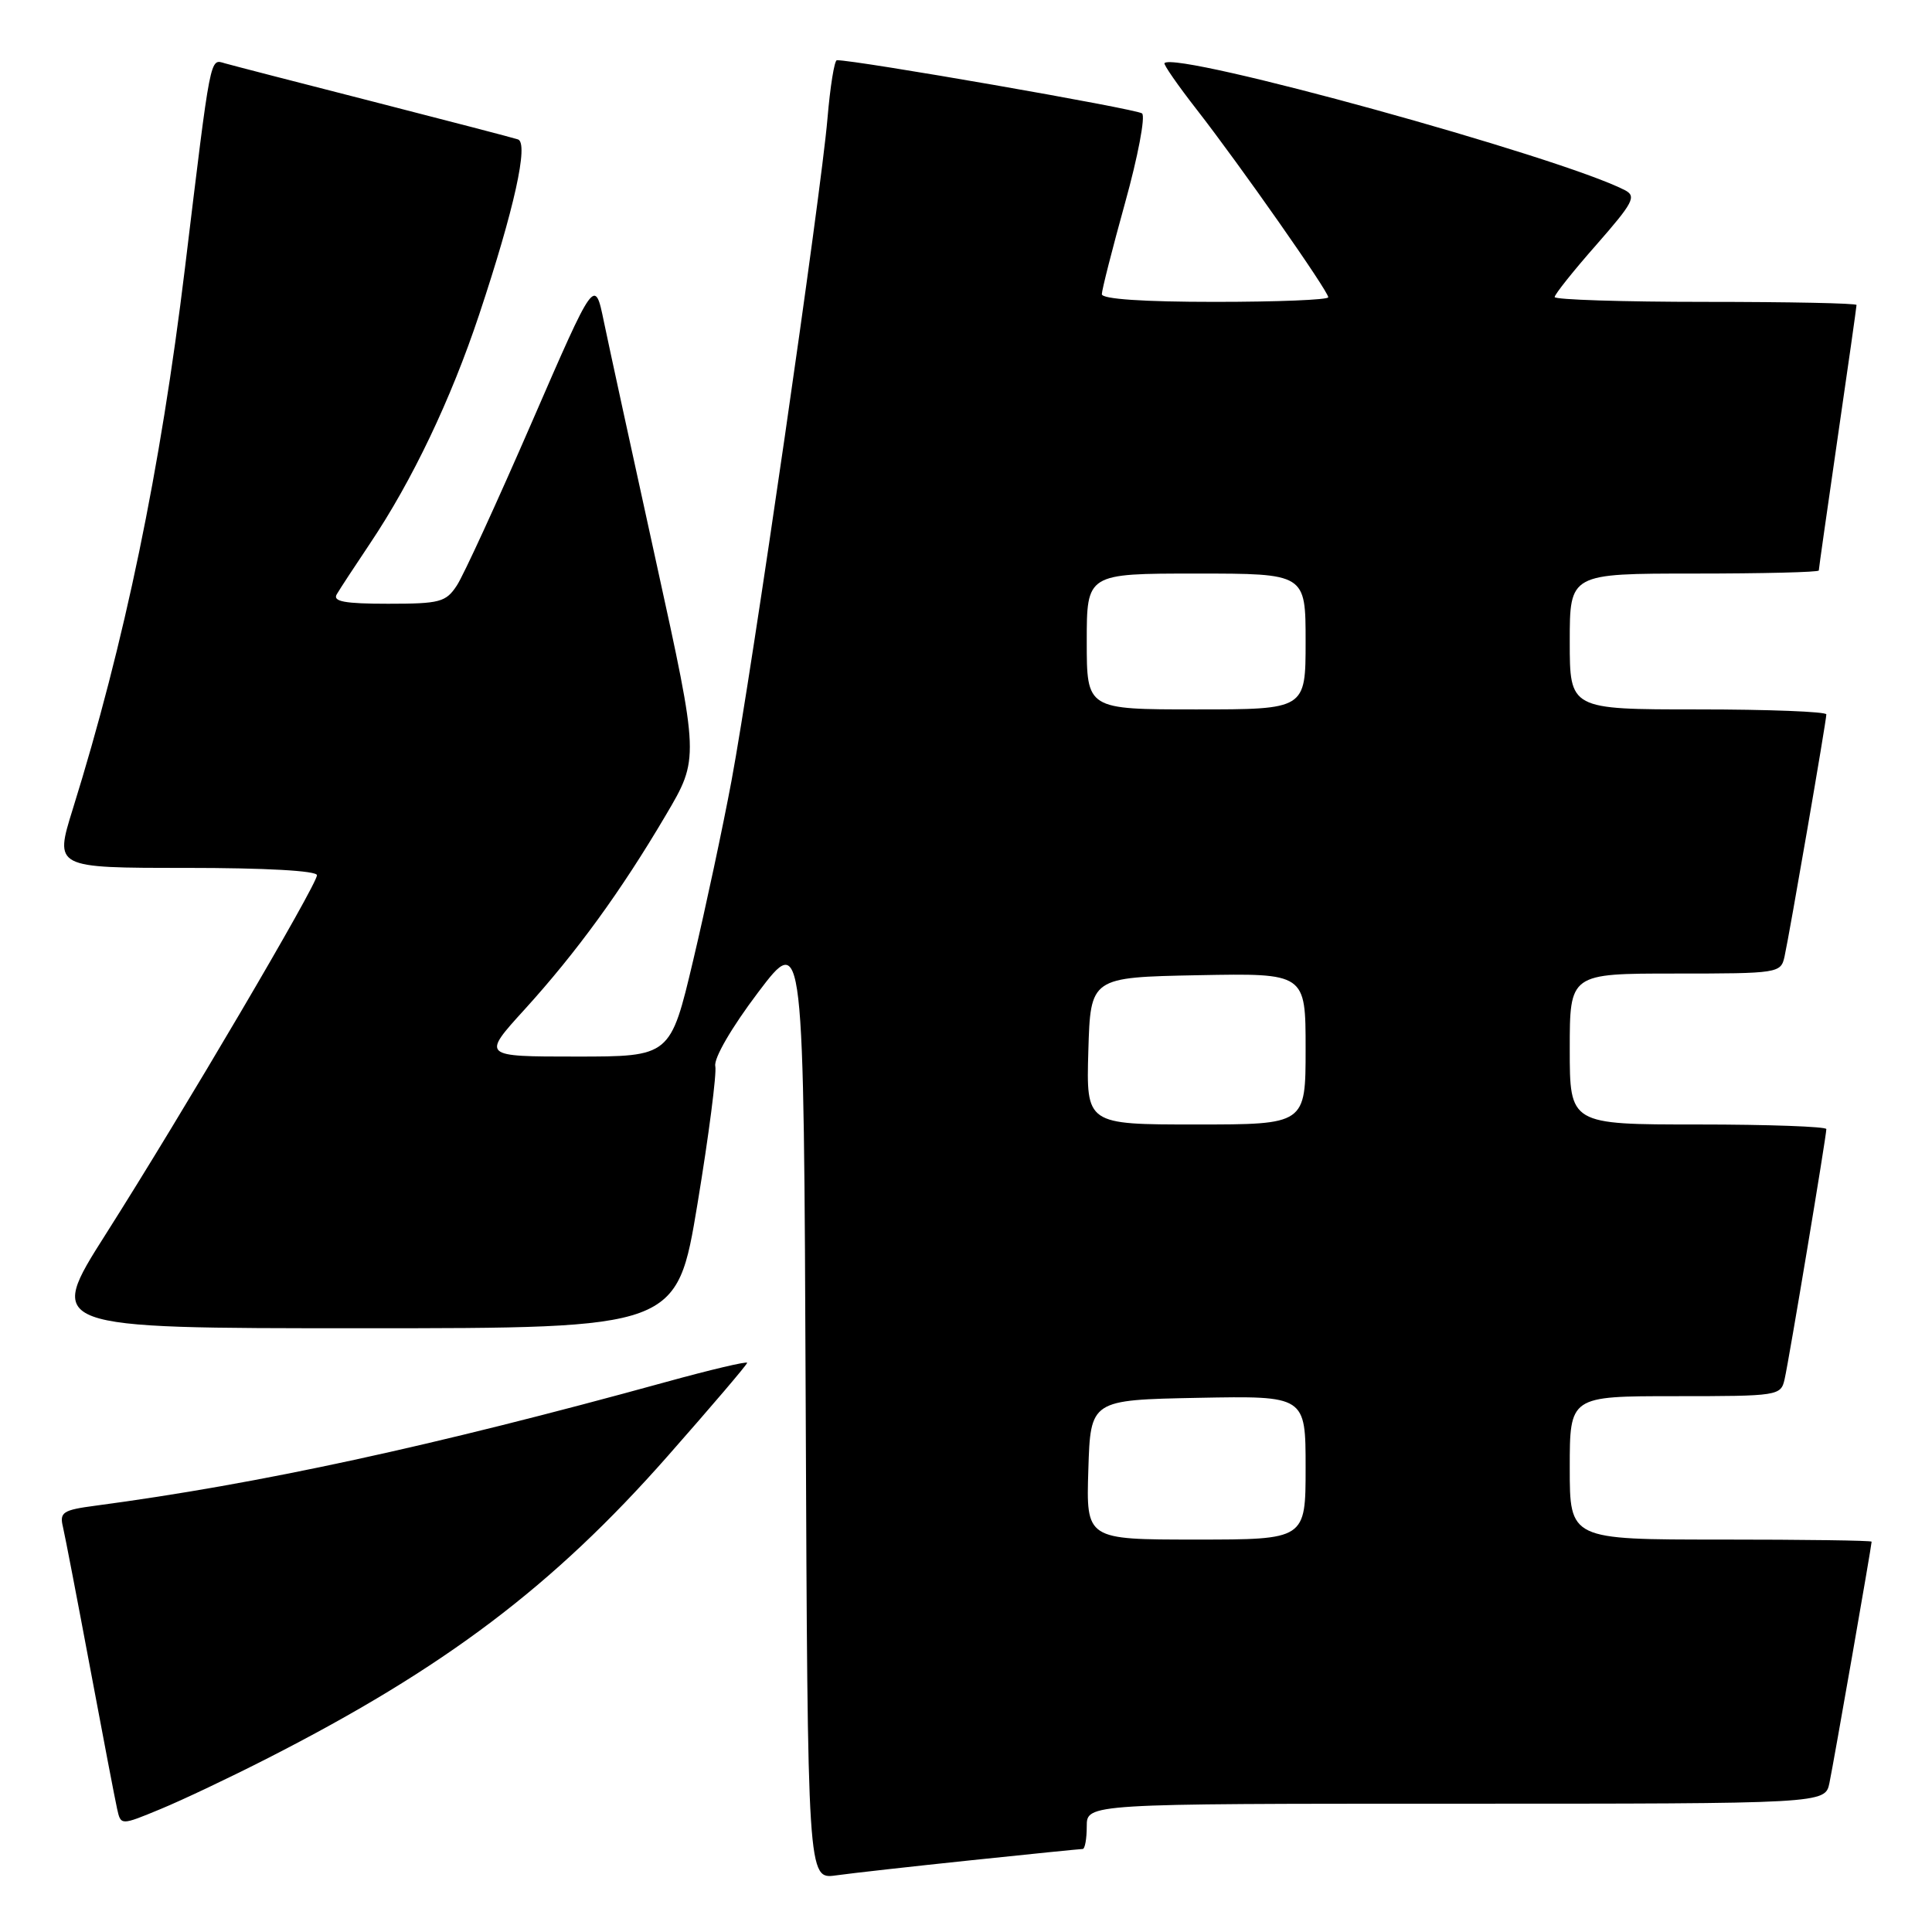 <?xml version="1.0" encoding="UTF-8" standalone="no"?>
<!DOCTYPE svg PUBLIC "-//W3C//DTD SVG 1.1//EN" "http://www.w3.org/Graphics/SVG/1.1/DTD/svg11.dtd" >
<svg xmlns="http://www.w3.org/2000/svg" xmlns:xlink="http://www.w3.org/1999/xlink" version="1.1" viewBox="0 0 256 256">
 <g >
 <path fill="currentColor"
d=" M 128.71 246.49 C 136.52 245.67 143.16 245.00 143.46 245.00 C 143.76 245.00 144.00 243.65 144.00 242.00 C 144.00 239.00 144.00 239.00 192.92 239.00 C 241.84 239.00 241.84 239.00 242.41 236.25 C 242.98 233.51 248.00 204.80 248.00 204.28 C 248.00 204.12 239.00 204.00 228.00 204.00 C 208.00 204.00 208.00 204.00 208.00 194.50 C 208.00 185.00 208.00 185.00 221.98 185.00 C 235.66 185.00 235.97 184.95 236.47 182.75 C 237.06 180.17 242.00 150.54 242.00 149.61 C 242.00 149.28 234.35 149.00 225.00 149.00 C 208.00 149.00 208.00 149.00 208.00 139.00 C 208.00 129.00 208.00 129.00 221.98 129.00 C 235.67 129.00 235.97 128.95 236.46 126.75 C 237.13 123.71 242.00 95.50 242.00 94.66 C 242.00 94.30 234.35 94.00 225.00 94.00 C 208.00 94.00 208.00 94.00 208.00 85.00 C 208.00 76.00 208.00 76.00 224.50 76.00 C 233.57 76.00 241.00 75.82 241.00 75.59 C 241.00 75.37 242.13 67.45 243.50 58.00 C 244.88 48.55 246.00 40.63 246.00 40.41 C 246.00 40.18 237.00 40.00 226.00 40.00 C 215.00 40.00 206.00 39.71 206.00 39.36 C 206.00 39.01 208.49 35.88 211.54 32.42 C 216.44 26.83 216.87 26.00 215.29 25.19 C 206.70 20.77 155.91 6.76 154.30 8.36 C 154.14 8.53 156.08 11.32 158.62 14.58 C 164.34 21.93 176.00 38.57 176.00 39.39 C 176.00 39.73 169.25 40.00 161.00 40.00 C 151.51 40.00 146.00 39.63 146.00 38.98 C 146.00 38.42 147.39 32.97 149.08 26.87 C 150.78 20.76 151.79 15.43 151.33 15.03 C 150.67 14.44 113.18 7.91 110.89 7.98 C 110.56 7.99 110.00 11.49 109.64 15.75 C 108.81 25.61 99.63 88.98 96.92 103.50 C 95.79 109.55 93.51 120.24 91.85 127.25 C 88.83 140.00 88.83 140.00 76.33 140.00 C 63.83 140.00 63.83 140.00 69.52 133.75 C 76.37 126.21 82.30 118.07 88.23 108.00 C 92.66 100.50 92.66 100.50 86.95 74.50 C 83.81 60.20 80.69 45.86 80.02 42.63 C 78.81 36.75 78.81 36.75 70.47 55.95 C 65.88 66.51 61.42 76.24 60.54 77.57 C 59.09 79.79 58.29 80.00 51.42 80.00 C 45.66 80.00 44.06 79.70 44.62 78.75 C 45.02 78.06 47.01 75.03 49.04 72.00 C 54.63 63.66 59.75 52.93 63.50 41.66 C 68.15 27.68 70.08 18.95 68.63 18.47 C 68.01 18.26 59.40 16.02 49.50 13.48 C 39.60 10.95 30.74 8.66 29.80 8.39 C 27.79 7.81 27.98 6.86 24.51 35.50 C 21.25 62.34 16.53 85.10 9.63 107.25 C 7.22 115.00 7.22 115.00 24.61 115.00 C 35.23 115.00 42.00 115.38 42.00 115.97 C 42.00 117.24 24.21 147.48 14.03 163.51 C 6.10 176.00 6.10 176.00 47.90 176.00 C 89.69 176.00 89.69 176.00 92.42 159.52 C 93.92 150.45 94.98 142.24 94.78 141.27 C 94.56 140.24 96.93 136.16 100.45 131.50 C 106.50 123.50 106.50 123.50 106.76 186.26 C 107.02 249.02 107.02 249.02 110.76 248.50 C 112.82 248.21 120.89 247.31 128.71 246.49 Z  M 35.50 232.96 C 58.95 221.00 73.29 210.17 88.47 192.94 C 94.26 186.37 99.00 180.81 99.00 180.58 C 99.00 180.35 94.16 181.49 88.25 183.12 C 57.28 191.65 34.33 196.63 12.66 199.51 C 8.33 200.08 7.87 200.38 8.34 202.32 C 8.62 203.52 10.24 211.93 11.94 221.00 C 13.64 230.07 15.25 238.49 15.52 239.69 C 16.01 241.89 16.01 241.89 21.25 239.72 C 24.14 238.53 30.55 235.49 35.50 232.96 Z  M 144.21 194.75 C 144.50 185.50 144.50 185.50 158.75 185.22 C 173.00 184.95 173.00 184.95 173.00 194.47 C 173.00 204.00 173.00 204.00 158.46 204.00 C 143.92 204.00 143.92 204.00 144.21 194.75 Z  M 144.21 139.25 C 144.50 129.50 144.50 129.50 158.75 129.22 C 173.00 128.95 173.00 128.95 173.00 138.97 C 173.00 149.00 173.00 149.00 158.46 149.00 C 143.93 149.00 143.93 149.00 144.21 139.25 Z  M 144.00 85.00 C 144.00 76.00 144.00 76.00 158.50 76.00 C 173.00 76.00 173.00 76.00 173.00 85.00 C 173.00 94.00 173.00 94.00 158.50 94.00 C 144.00 94.00 144.00 94.00 144.00 85.00 Z "/>
</g>
</svg>